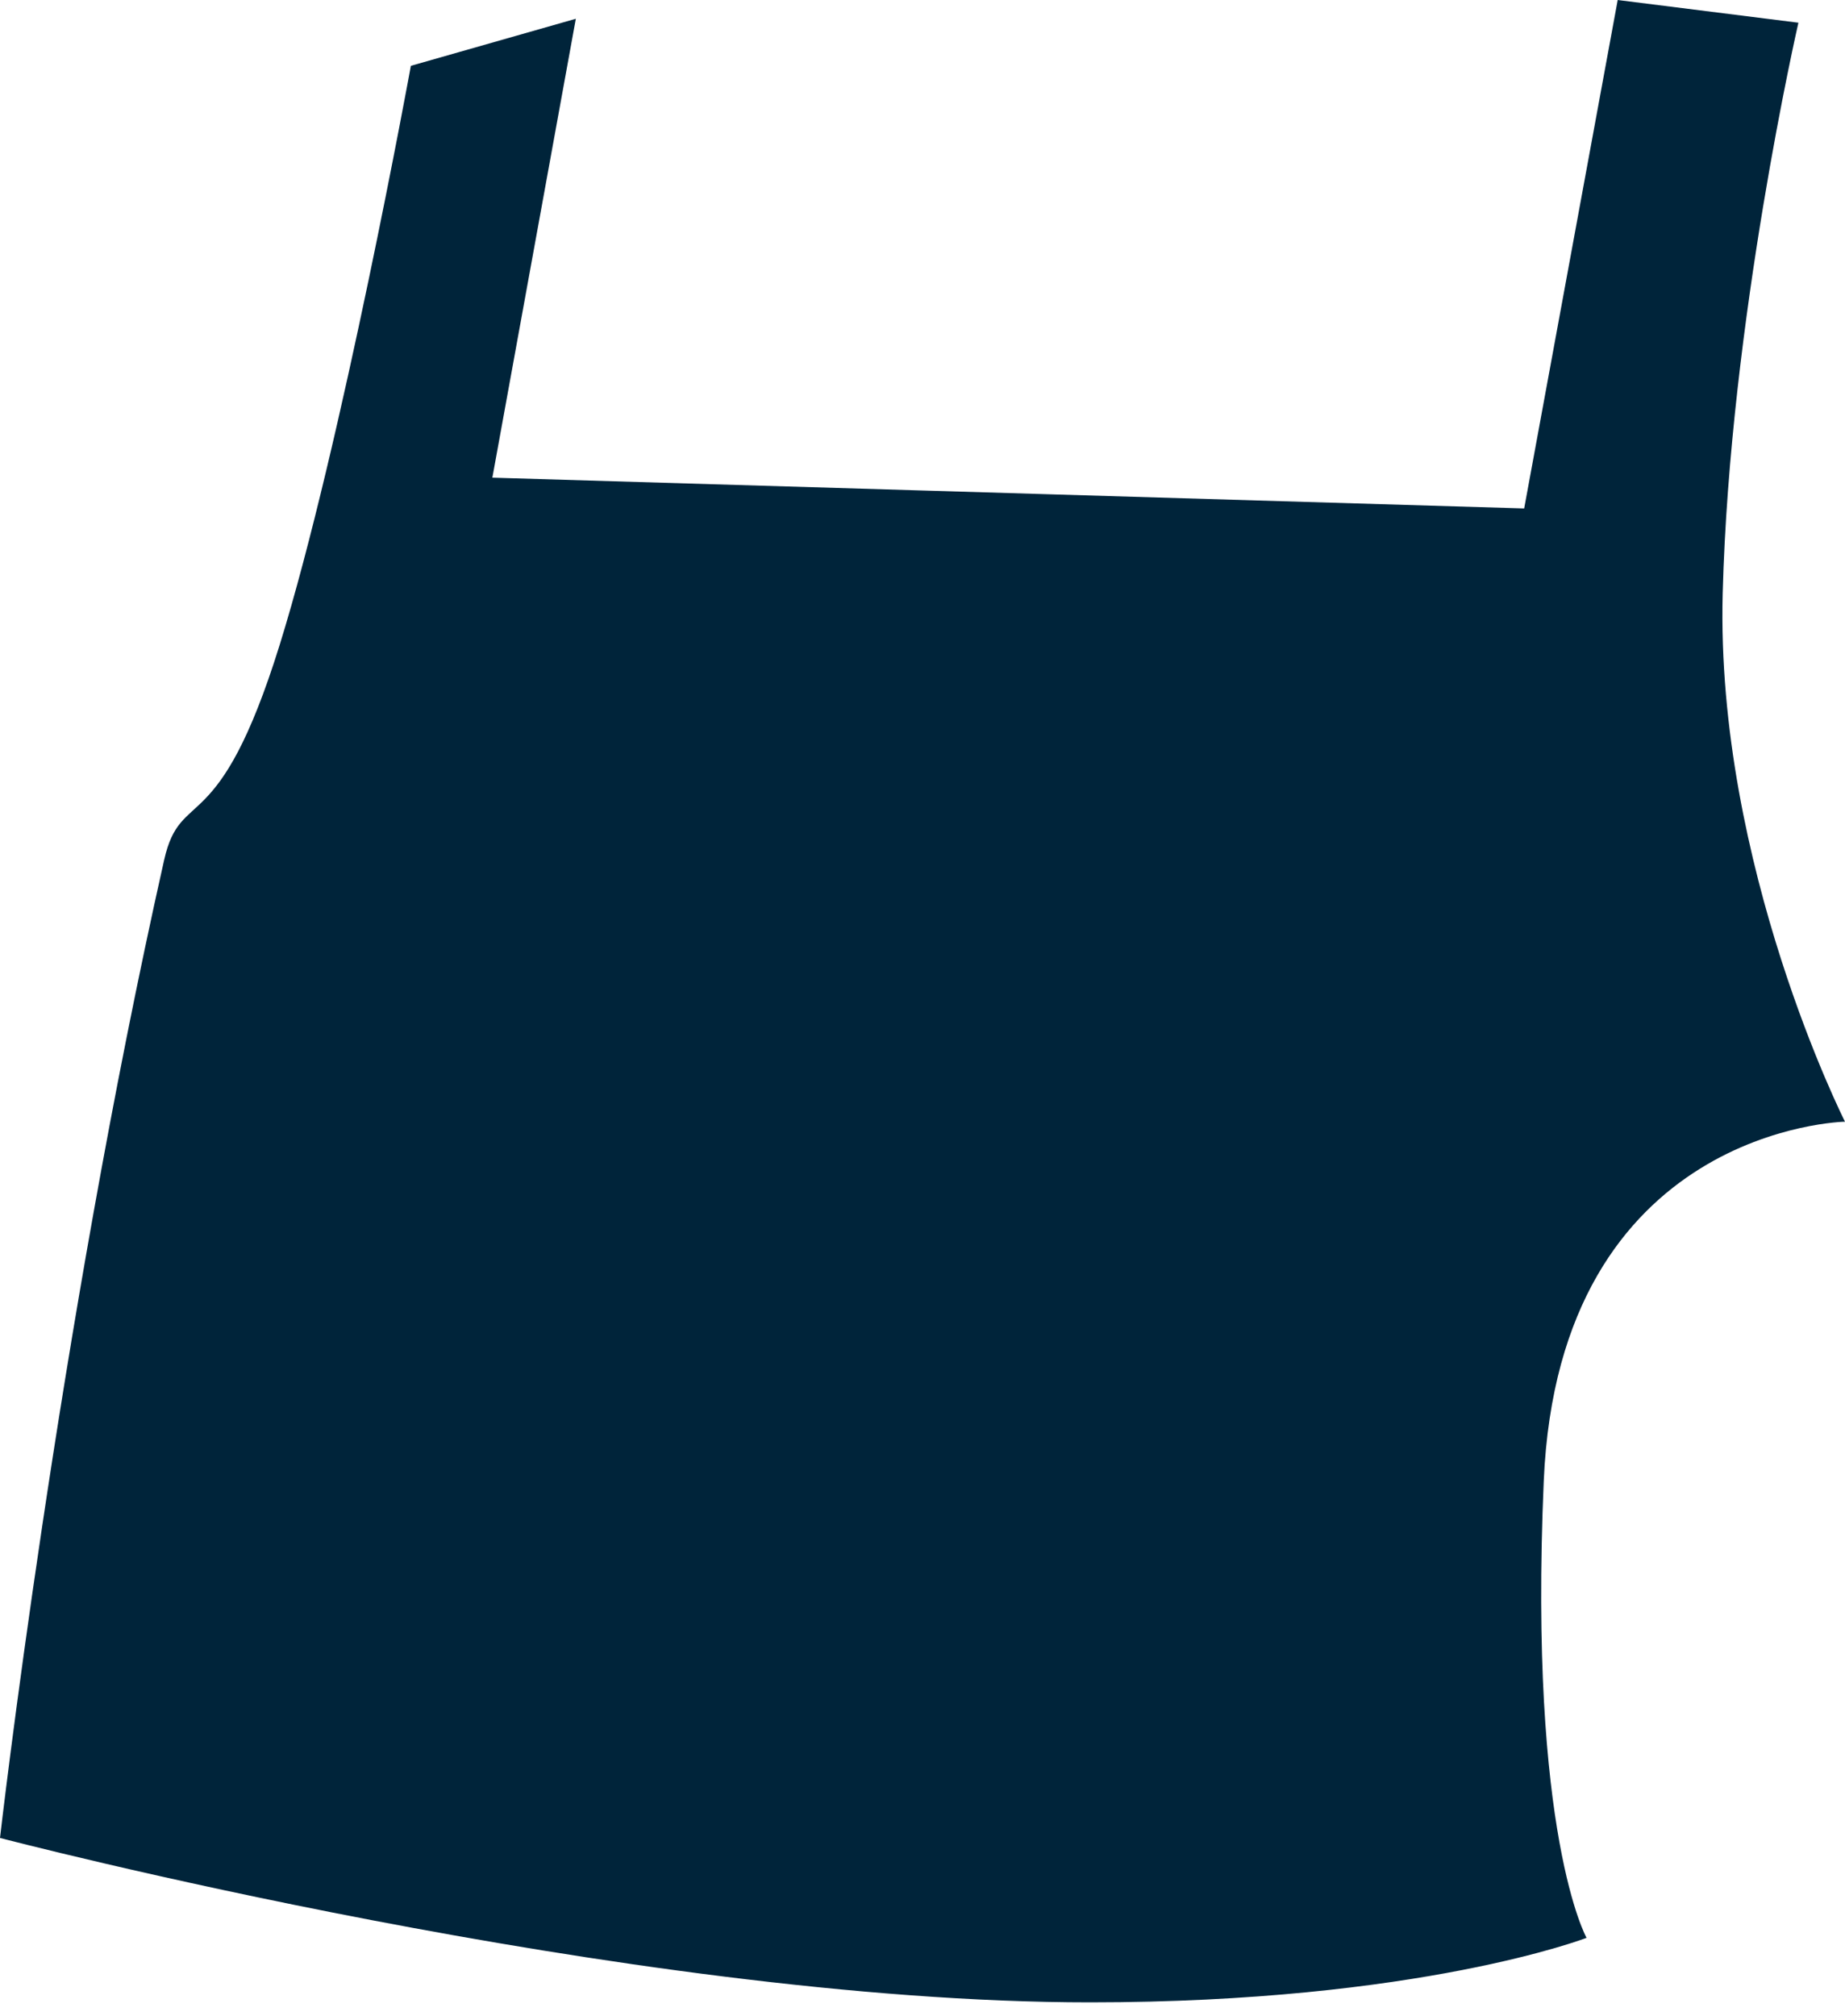 <svg width="108" height="118" viewBox="0 0 108 118" fill="none" xmlns="http://www.w3.org/2000/svg">
<g id="Layer-10">
<path id="Vector" d="M94.693 0.01L89.22 29.755L28.821 27.954L33.707 1.098L24.051 3.852C24.051 3.852 19.985 26.115 16.372 37.737C12.758 49.36 10.59 45.961 9.607 50.333C3.373 78.046 0 107.56 0 107.56C0 107.56 36.752 117.18 63.809 117.18C83.101 117.18 92.872 113.405 92.872 113.405C92.872 113.405 89.47 107.387 90.366 86.674C91.253 65.961 108 65.643 108 65.643C108 65.643 100.426 50.66 100.841 34.724C101.255 18.787 105.273 1.329 105.273 1.329L94.693 0V0.01Z" fill="#00243A"/>
</g>
</svg>
